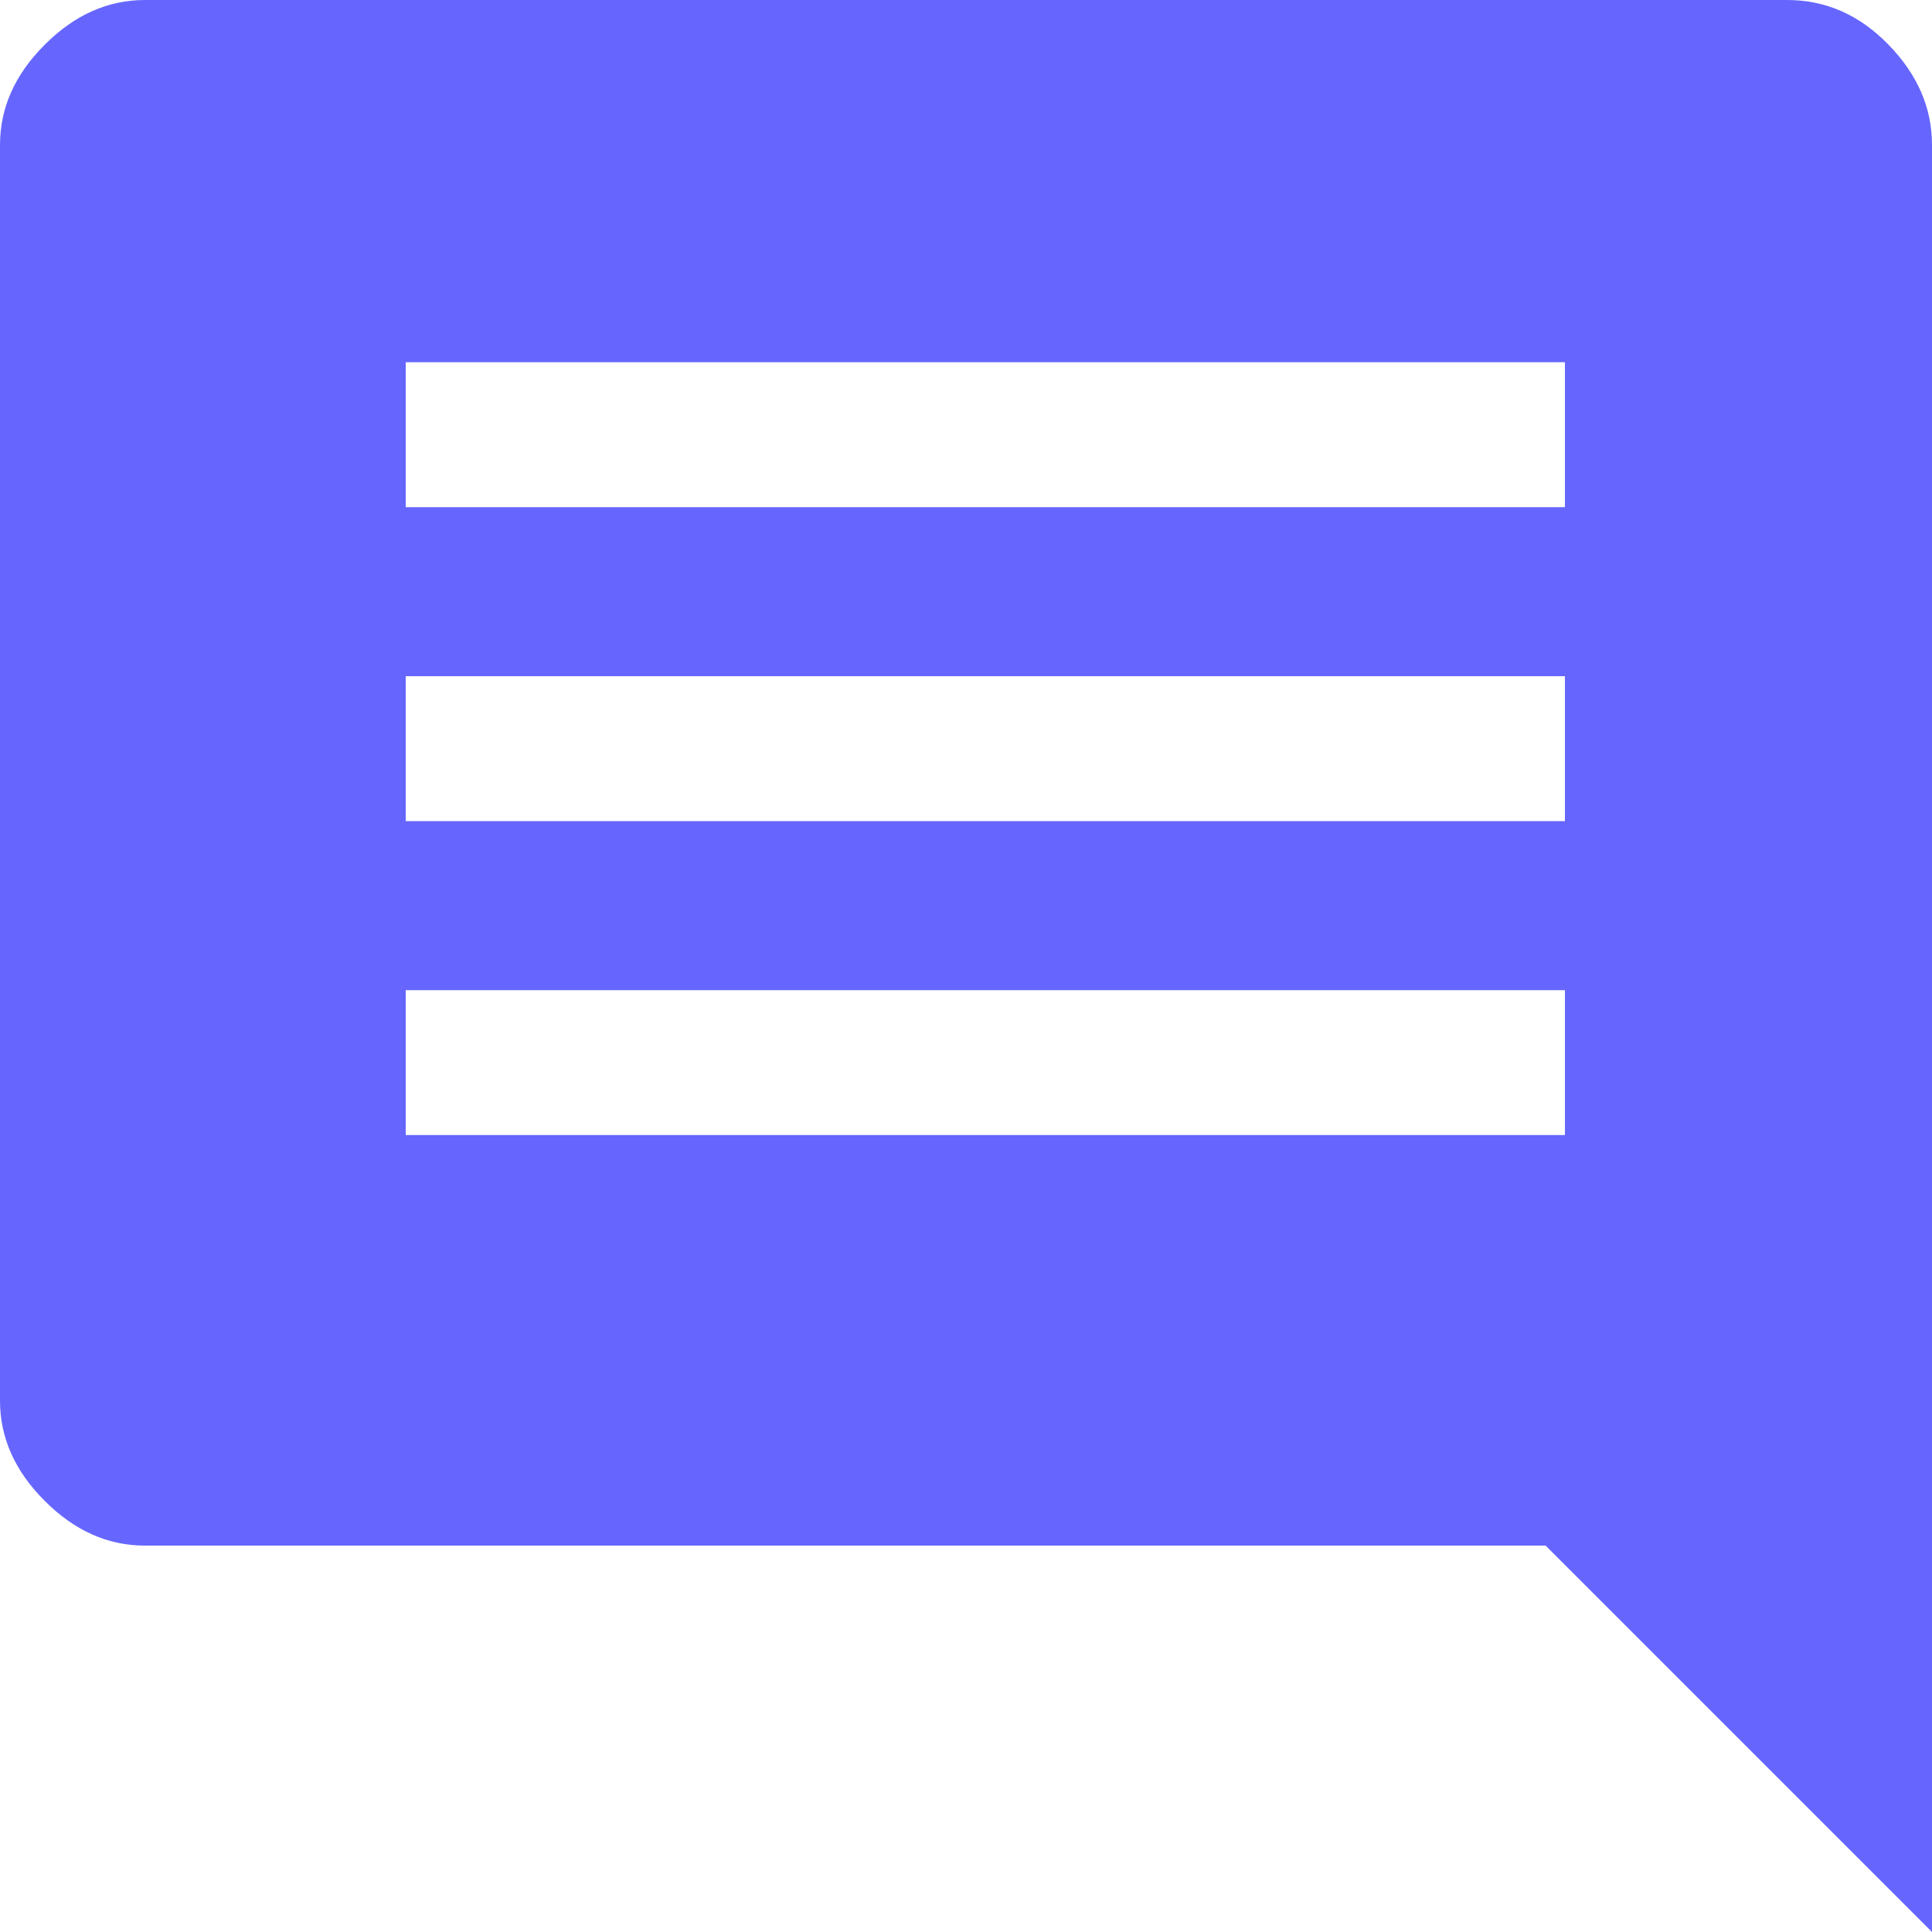 <svg width="20" height="20" viewBox="0 0 20 20" fill="none" xmlns="http://www.w3.org/2000/svg">
<path d="M4.2 11.75H16.2V10.25H4.2V11.75ZM4.2 8.5H16.2V7H4.2V8.5ZM4.2 5.25H16.2V3.75H4.2V5.25ZM20 20L16 16H1.5C1.117 16 0.771 15.846 0.463 15.537C0.154 15.229 0 14.883 0 14.5V1.5C0 1.117 0.154 0.771 0.463 0.463C0.771 0.154 1.117 0 1.5 0H18.5C18.9 0 19.25 0.154 19.55 0.463C19.85 0.771 20 1.117 20 1.5V20Z" fill="#6666FF"/>
</svg>
